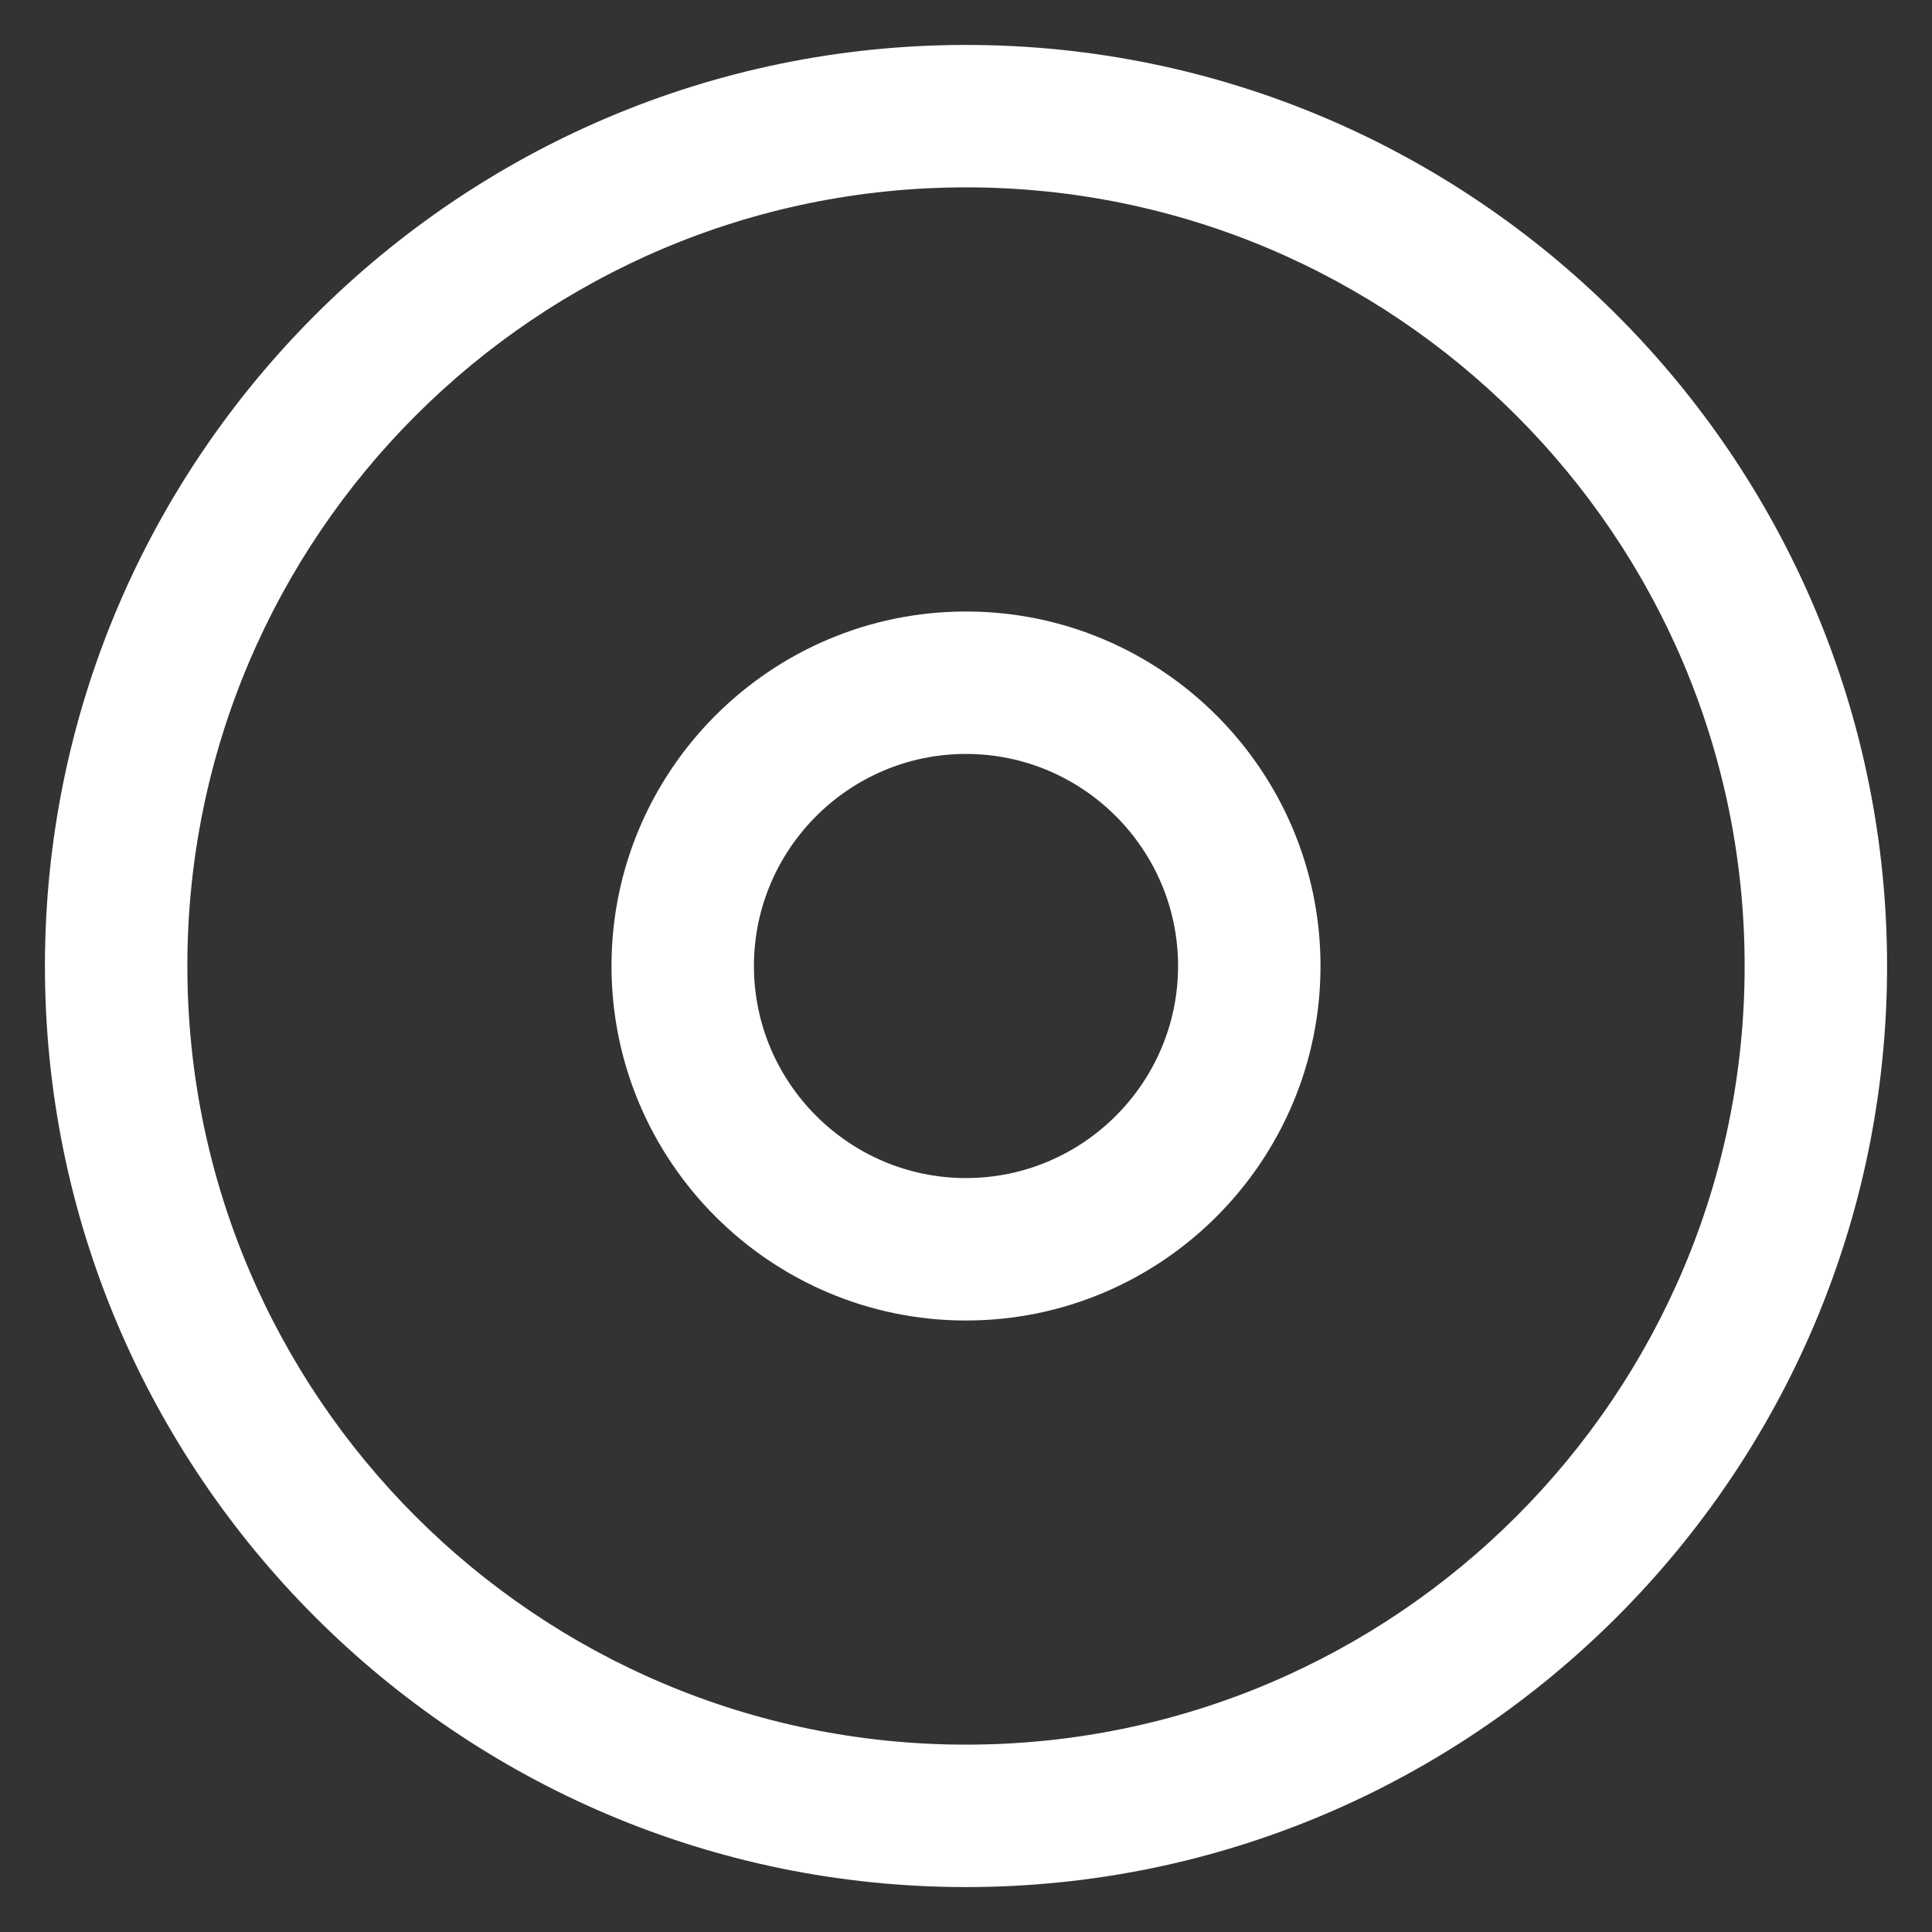 <svg xmlns="http://www.w3.org/2000/svg" width="43" height="43"><rect width="100%" height="100%" fill="#333333" stroke="none"/><style></style><path id="Shape 5" d="M21.5 1C10.2 1 1 10.2 1 21.5S10.2 42 21.5 42 42 32.8 42 21.5 32.8 1 21.5 1zm0 37.83c-9.56 0-17.33-7.77-17.33-17.33 0-9.56 7.77-17.33 17.33-17.33 9.56 0 17.33 7.77 17.33 17.33 0 9.56-7.77 17.33-17.33 17.33zm0-25.22c-4.35 0-7.89 3.54-7.89 7.89s3.54 7.89 7.89 7.89 7.89-3.54 7.89-7.89-3.54-7.89-7.89-7.89zm0 12.61c-2.6 0-4.72-2.12-4.72-4.72 0-2.6 2.12-4.72 4.72-4.72 2.6 0 4.72 2.12 4.72 4.72 0 2.6-2.12 4.72-4.72 4.72z" fill="#fff"/></svg>